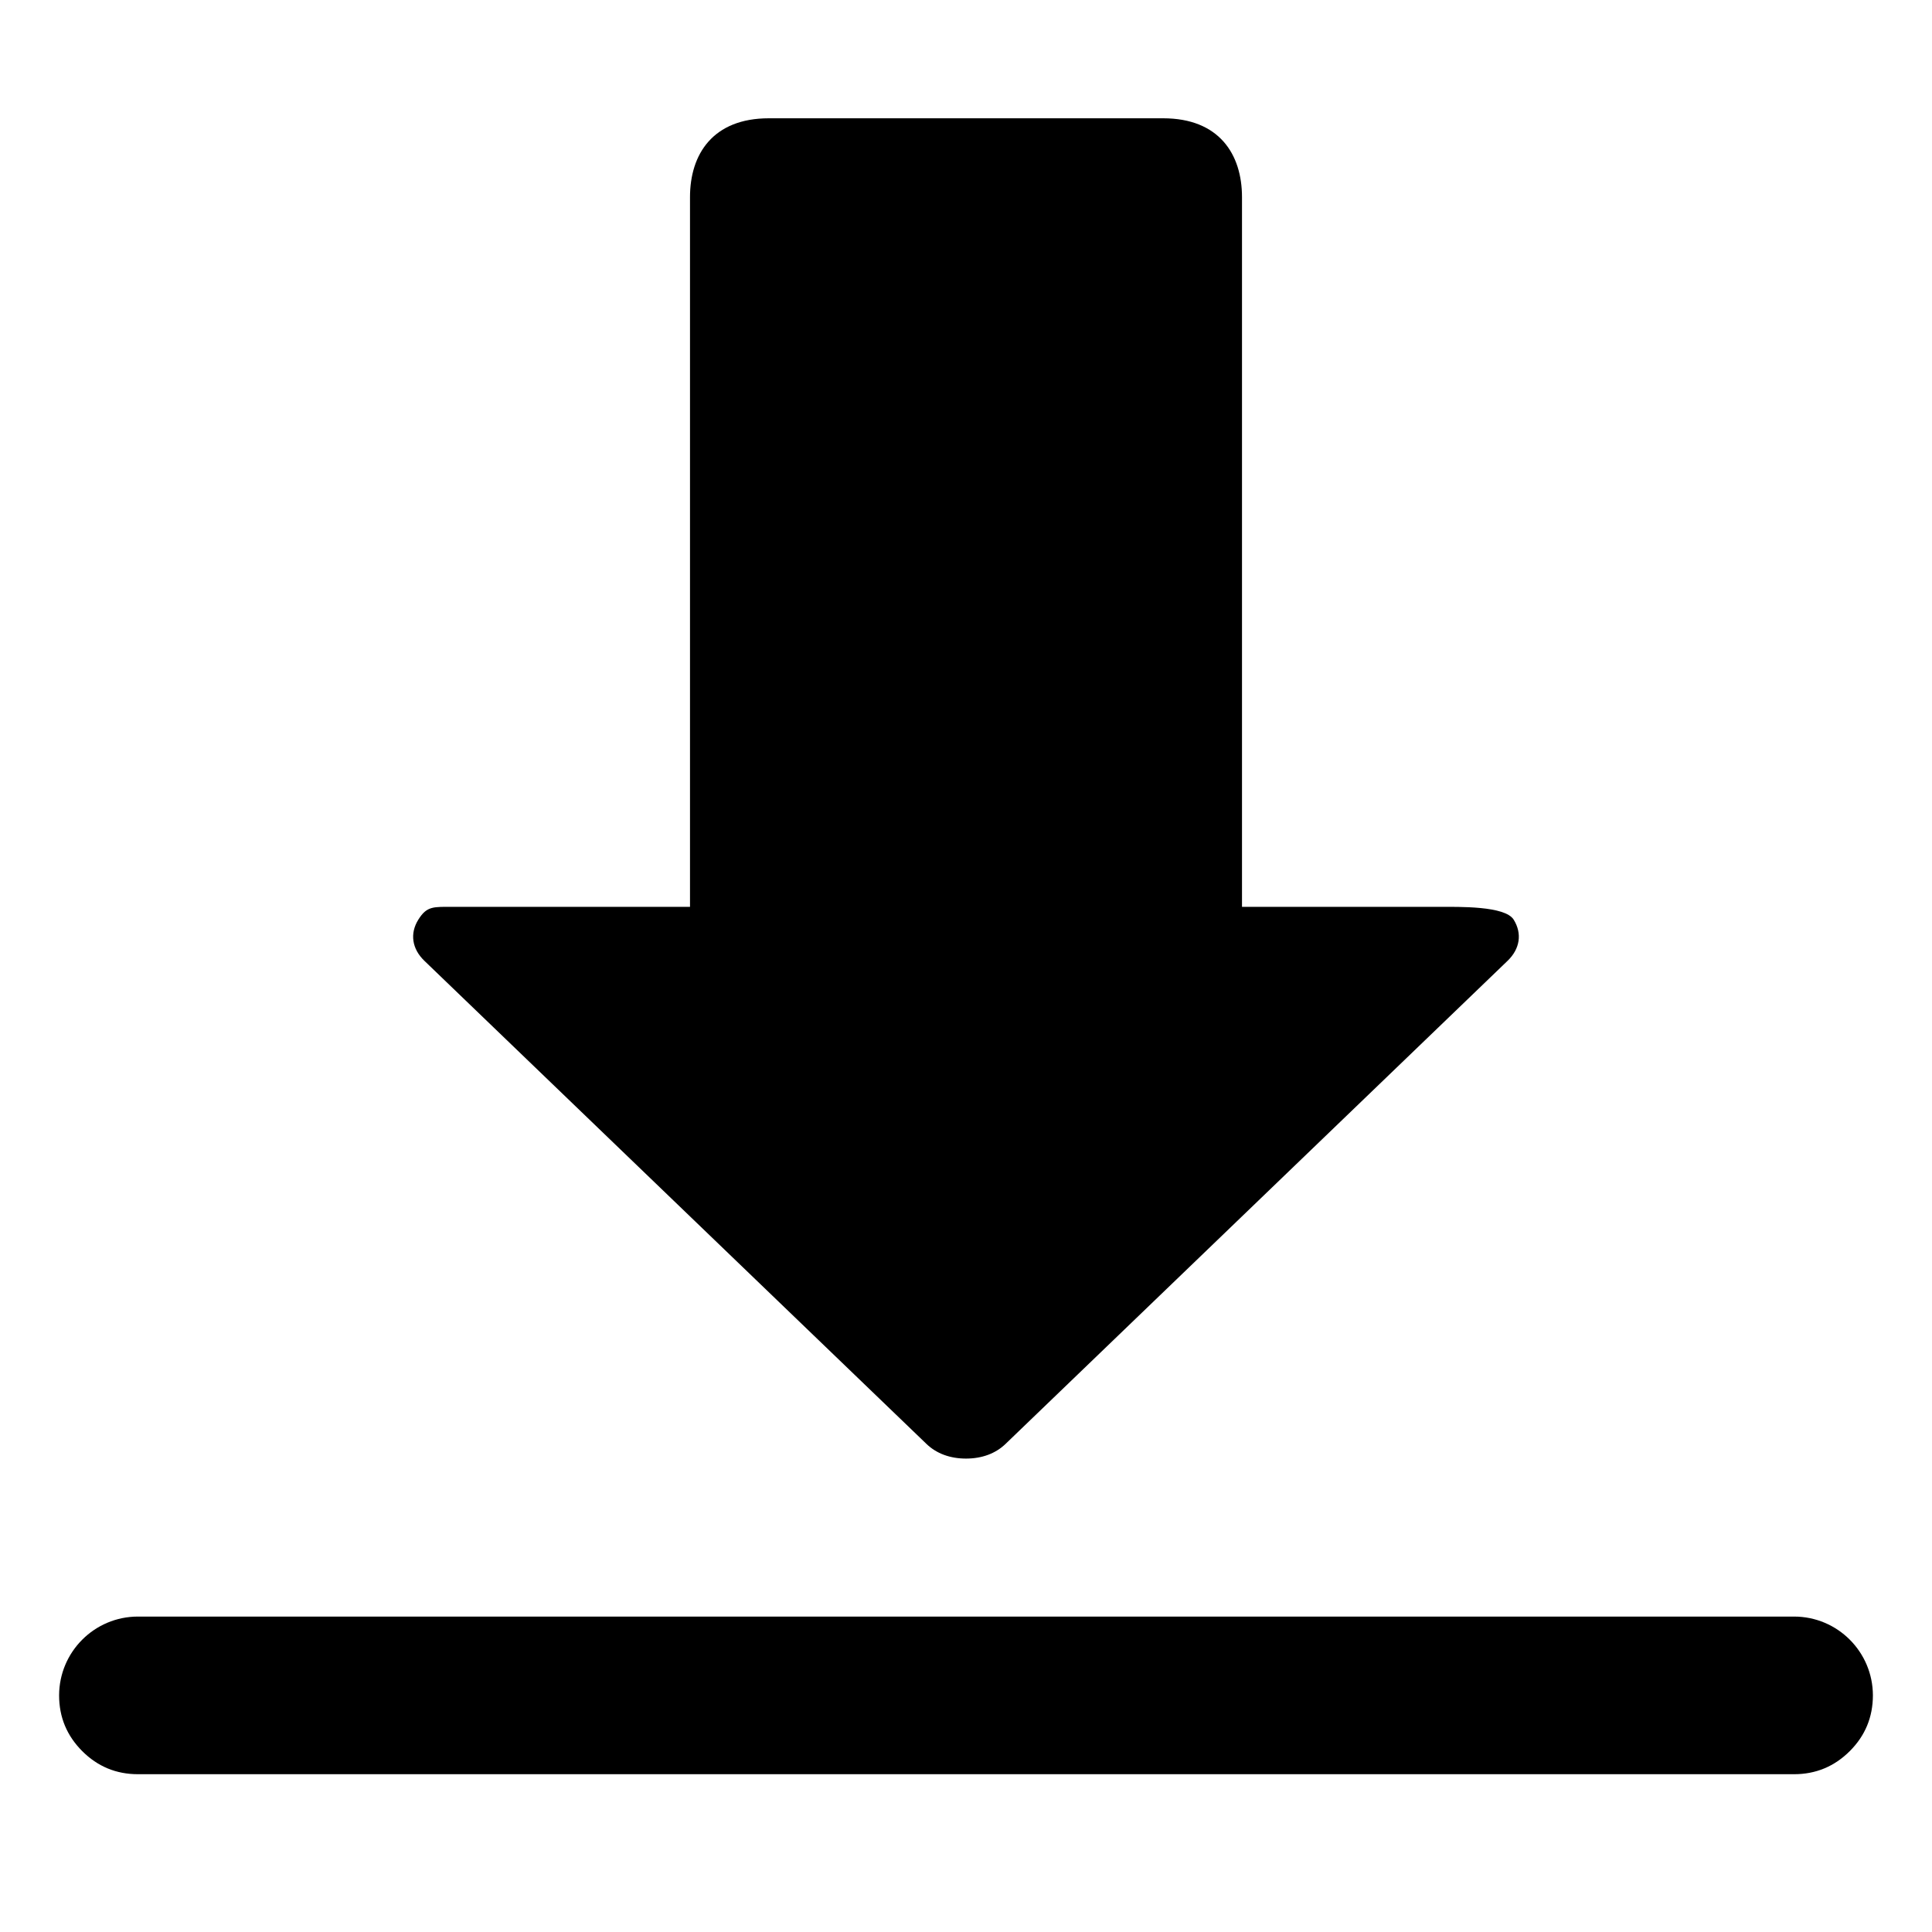 <?xml version="1.0" standalone="no"?><!DOCTYPE svg PUBLIC "-//W3C//DTD SVG 1.1//EN" "http://www.w3.org/Graphics/SVG/1.1/DTD/svg11.dtd"><svg t="1511759412175" class="icon" style="" viewBox="0 0 1024 1024" version="1.1" xmlns="http://www.w3.org/2000/svg" p-id="1117" xmlns:xlink="http://www.w3.org/1999/xlink" width="200" height="200"><defs><style type="text/css"></style></defs><path d="M950.878 856.816H73.122c-23.05 0-41.754 18.704-41.796 41.775 0 11.515 4.096 21.358 12.246 29.529 8.171 8.171 18.014 12.246 29.55 12.246h877.756c11.536 0 21.379-4.096 29.55-12.246 8.15-8.15 12.225-17.993 12.246-29.529C992.632 875.52 973.949 856.816 950.878 856.816z" p-id="1118"></path><path d="M491.06 765.325c5.266 5.078 12.497 7.753 20.94 7.753s15.674-2.675 20.94-7.753l266.094-256.063c6.604-6.353 7.816-14.482 3.239-21.838C797.696 480.089 773.371 480.653 762.775 480.653h-104.49V104.49c0-22.8-12.163-41.796-41.796-41.796h-208.98c-29.633 0-41.796 18.996-41.796 41.796v376.163h-125.388c-10.595 0-14.023-0.564-18.599 6.771-4.598 7.356-3.385 15.485 3.218 21.838L491.06 765.325z" p-id="1119"></path></svg>